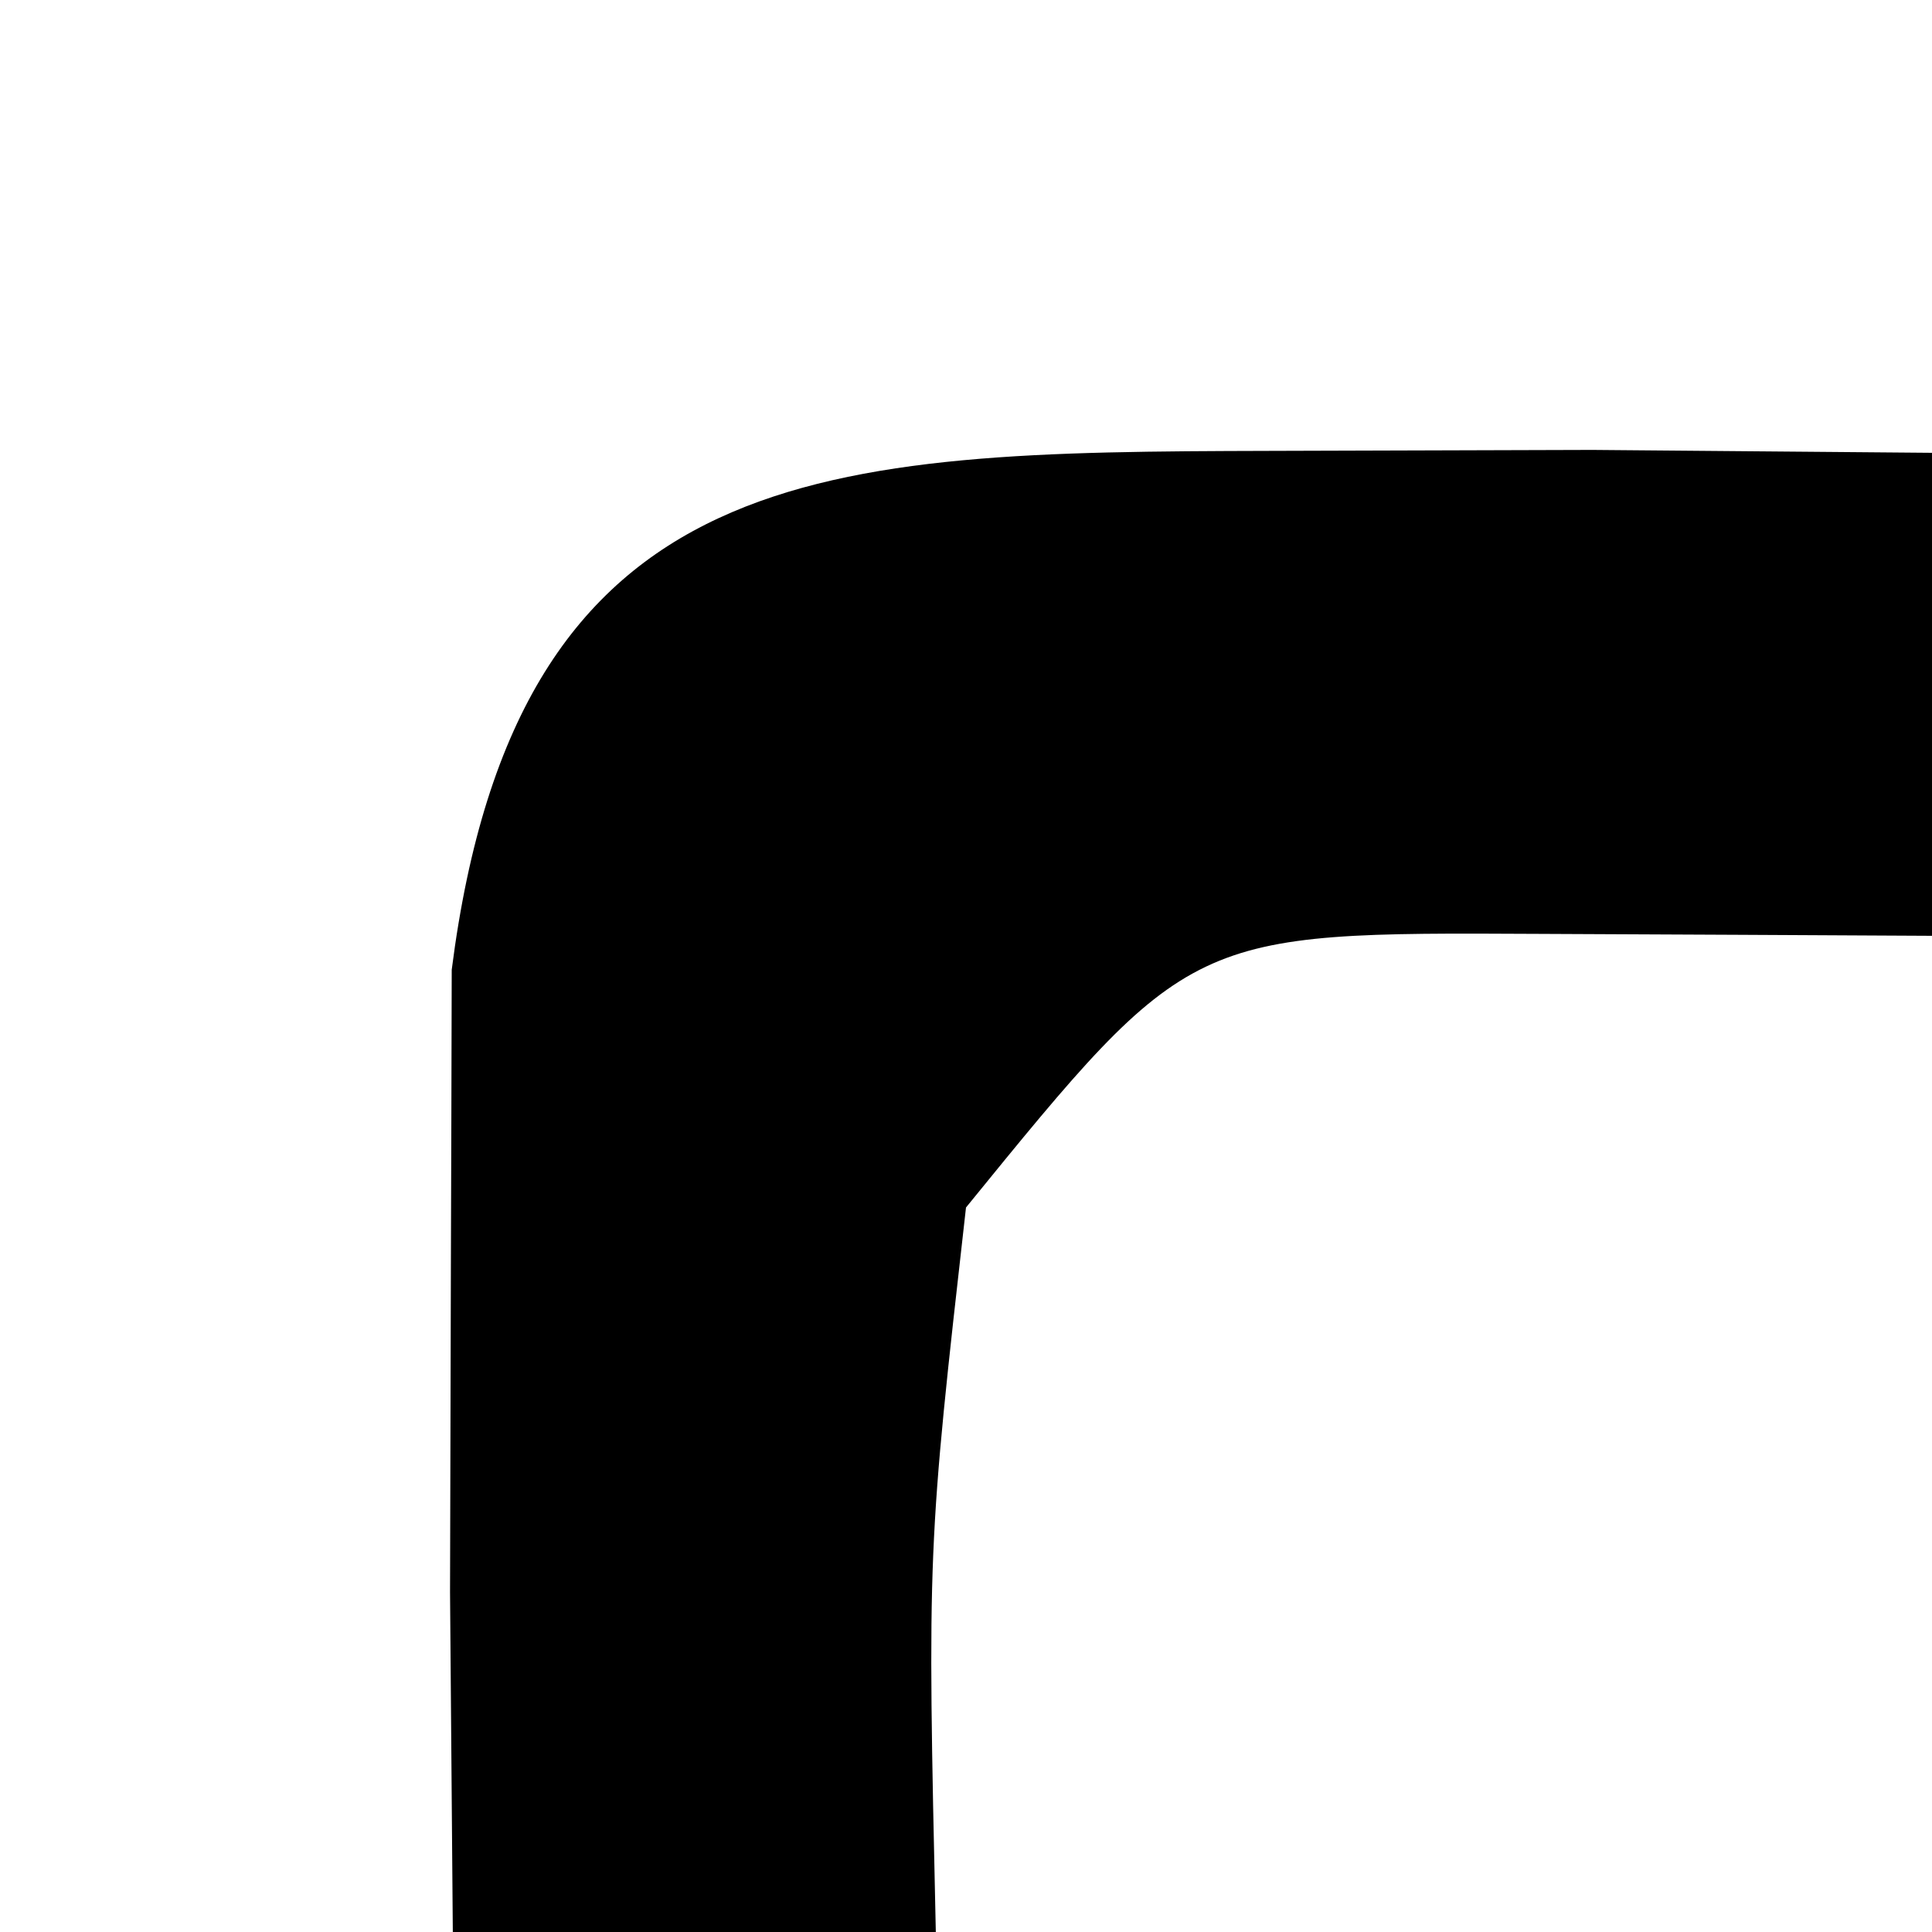 <?xml version="1.0" encoding="UTF-8"?>
<svg version="1.1" xmlns="http://www.w3.org/2000/svg" width="12pt" height="12pt">
<path d="M0 0 C1.466 -0.004 1.466 -0.004 2.961 -0.008 C3.984 -0 5.008 0.008 6.062 0.016 C7.086 0.008 8.11 0 9.164 -0.008 C10.141 -0.005 11.118 -0.003 12.125 0 C13.023 0.002 13.922 0.005 14.848 0.007 C17.062 0.266 17.062 0.266 19.062 2.266 C19.321 4.48 19.321 4.48 19.328 7.203 C19.332 8.669 19.332 8.669 19.336 10.164 C19.328 11.188 19.32 12.211 19.312 13.266 C19.32 14.289 19.328 15.313 19.336 16.367 C19.333 17.344 19.331 18.321 19.328 19.328 C19.326 20.227 19.324 21.125 19.321 22.051 C19.062 24.266 19.062 24.266 17.062 26.266 C14.848 26.524 14.848 26.524 12.125 26.531 C11.148 26.534 10.171 26.536 9.164 26.539 C8.141 26.531 7.117 26.524 6.062 26.516 C5.039 26.523 4.015 26.531 2.961 26.539 C1.984 26.536 1.007 26.534 0 26.531 C-0.898 26.529 -1.797 26.527 -2.723 26.524 C-4.938 26.266 -4.938 26.266 -6.938 24.266 C-7.196 22.051 -7.196 22.051 -7.203 19.328 C-7.206 18.351 -7.208 17.374 -7.211 16.367 C-7.203 15.344 -7.195 14.32 -7.188 13.266 C-7.195 12.242 -7.203 11.219 -7.211 10.164 C-7.208 9.187 -7.206 8.21 -7.203 7.203 C-7.201 6.305 -7.199 5.406 -7.196 4.48 C-6.661 -0.102 -3.937 0.01 0 0 Z " fill="#000000" transform="translate(10.938,33.734)"/>
<path d="M0 0 C1.466 -0.004 1.466 -0.004 2.961 -0.008 C3.984 -0 5.008 0.008 6.062 0.016 C7.086 0.008 8.11 0 9.164 -0.008 C10.141 -0.005 11.118 -0.003 12.125 0 C13.023 0.002 13.922 0.005 14.848 0.007 C17.062 0.266 17.062 0.266 19.062 2.266 C19.321 4.48 19.321 4.48 19.328 7.203 C19.332 8.669 19.332 8.669 19.336 10.164 C19.328 11.188 19.32 12.211 19.312 13.266 C19.32 14.289 19.328 15.313 19.336 16.367 C19.333 17.344 19.331 18.321 19.328 19.328 C19.326 20.227 19.324 21.125 19.321 22.051 C19.062 24.266 19.062 24.266 17.062 26.266 C14.848 26.524 14.848 26.524 12.125 26.531 C11.148 26.534 10.171 26.536 9.164 26.539 C8.141 26.531 7.117 26.524 6.062 26.516 C5.039 26.523 4.015 26.531 2.961 26.539 C1.984 26.536 1.007 26.534 0 26.531 C-0.898 26.529 -1.797 26.527 -2.723 26.524 C-4.938 26.266 -4.938 26.266 -6.938 24.266 C-7.196 22.051 -7.196 22.051 -7.203 19.328 C-7.206 18.351 -7.208 17.374 -7.211 16.367 C-7.203 15.344 -7.195 14.32 -7.188 13.266 C-7.195 12.242 -7.203 11.219 -7.211 10.164 C-7.208 9.187 -7.206 8.21 -7.203 7.203 C-7.201 6.305 -7.199 5.406 -7.196 4.48 C-6.661 -0.102 -3.937 0.01 0 0 Z " fill="#000000" transform="translate(40.938,3.734)"/>
<path d="M0 0 C0.887 -0.003 1.774 -0.005 2.688 -0.008 C4.08 0.004 4.08 0.004 5.5 0.016 C6.428 0.008 7.356 0 8.312 -0.008 C9.643 -0.004 9.643 -0.004 11 0 C11.815 0.002 12.629 0.005 13.469 0.007 C15.5 0.266 15.5 0.266 17.5 2.266 C17.759 4.297 17.759 4.297 17.766 6.766 C17.769 8.096 17.769 8.096 17.773 9.453 C17.766 10.381 17.758 11.309 17.75 12.266 C17.758 13.194 17.765 14.122 17.773 15.078 C17.771 15.965 17.768 16.852 17.766 17.766 C17.763 18.58 17.761 19.395 17.759 20.234 C17.5 22.266 17.5 22.266 15.5 24.266 C13.469 24.524 13.469 24.524 11 24.531 C10.113 24.534 9.226 24.536 8.312 24.539 C7.384 24.531 6.456 24.524 5.5 24.516 C4.108 24.527 4.108 24.527 2.688 24.539 C1.357 24.535 1.357 24.535 0 24.531 C-0.815 24.529 -1.629 24.527 -2.469 24.524 C-4.5 24.266 -4.5 24.266 -6.5 22.266 C-6.759 20.234 -6.759 20.234 -6.766 17.766 C-6.768 16.879 -6.771 15.992 -6.773 15.078 C-6.762 13.686 -6.762 13.686 -6.75 12.266 C-6.758 11.338 -6.765 10.409 -6.773 9.453 C-6.771 8.566 -6.768 7.679 -6.766 6.766 C-6.763 5.951 -6.761 5.136 -6.759 4.297 C-6.217 0.045 -3.664 0.01 0 0 Z M-2.5 6.266 C-2.82 9.094 -2.82 9.094 -2.75 12.266 C-2.755 13.338 -2.76 14.411 -2.766 15.516 C-2.78 18.409 -2.78 18.409 -0.5 20.266 C2.329 20.586 2.329 20.586 5.5 20.516 C6.572 20.521 7.645 20.526 8.75 20.531 C11.644 20.546 11.644 20.546 13.5 18.266 C13.82 15.437 13.82 15.437 13.75 12.266 C13.755 11.193 13.76 10.121 13.766 9.016 C13.78 6.122 13.78 6.122 11.5 4.266 C8.671 3.946 8.671 3.946 5.5 4.016 C4.428 4.01 3.355 4.005 2.25 4 C-0.644 3.985 -0.644 3.985 -2.5 6.266 Z " fill="#000000" transform="translate(42.5,35.734)"/>
<path d="M0 0 C0.887 -0.003 1.774 -0.005 2.688 -0.008 C4.08 0.004 4.08 0.004 5.5 0.016 C6.428 0.008 7.356 0 8.312 -0.008 C9.643 -0.004 9.643 -0.004 11 0 C11.815 0.002 12.629 0.005 13.469 0.007 C15.5 0.266 15.5 0.266 17.5 2.266 C17.759 4.297 17.759 4.297 17.766 6.766 C17.769 8.096 17.769 8.096 17.773 9.453 C17.766 10.381 17.758 11.309 17.75 12.266 C17.758 13.194 17.765 14.122 17.773 15.078 C17.771 15.965 17.768 16.852 17.766 17.766 C17.763 18.58 17.761 19.395 17.759 20.234 C17.5 22.266 17.5 22.266 15.5 24.266 C13.469 24.524 13.469 24.524 11 24.531 C10.113 24.534 9.226 24.536 8.312 24.539 C7.384 24.531 6.456 24.524 5.5 24.516 C4.108 24.527 4.108 24.527 2.688 24.539 C1.357 24.535 1.357 24.535 0 24.531 C-0.815 24.529 -1.629 24.527 -2.469 24.524 C-4.5 24.266 -4.5 24.266 -6.5 22.266 C-6.759 20.234 -6.759 20.234 -6.766 17.766 C-6.768 16.879 -6.771 15.992 -6.773 15.078 C-6.762 13.686 -6.762 13.686 -6.75 12.266 C-6.758 11.338 -6.765 10.409 -6.773 9.453 C-6.771 8.566 -6.768 7.679 -6.766 6.766 C-6.763 5.951 -6.761 5.136 -6.759 4.297 C-6.217 0.045 -3.664 0.01 0 0 Z M-2.5 6.266 C-2.82 9.094 -2.82 9.094 -2.75 12.266 C-2.755 13.338 -2.76 14.411 -2.766 15.516 C-2.78 18.409 -2.78 18.409 -0.5 20.266 C2.329 20.586 2.329 20.586 5.5 20.516 C6.572 20.521 7.645 20.526 8.75 20.531 C11.644 20.546 11.644 20.546 13.5 18.266 C13.82 15.437 13.82 15.437 13.75 12.266 C13.755 11.193 13.76 10.121 13.766 9.016 C13.78 6.122 13.78 6.122 11.5 4.266 C8.671 3.946 8.671 3.946 5.5 4.016 C4.428 4.01 3.355 4.005 2.25 4 C-0.644 3.985 -0.644 3.985 -2.5 6.266 Z " fill="#000000" transform="translate(10.5,3.734)"/>
</svg>
